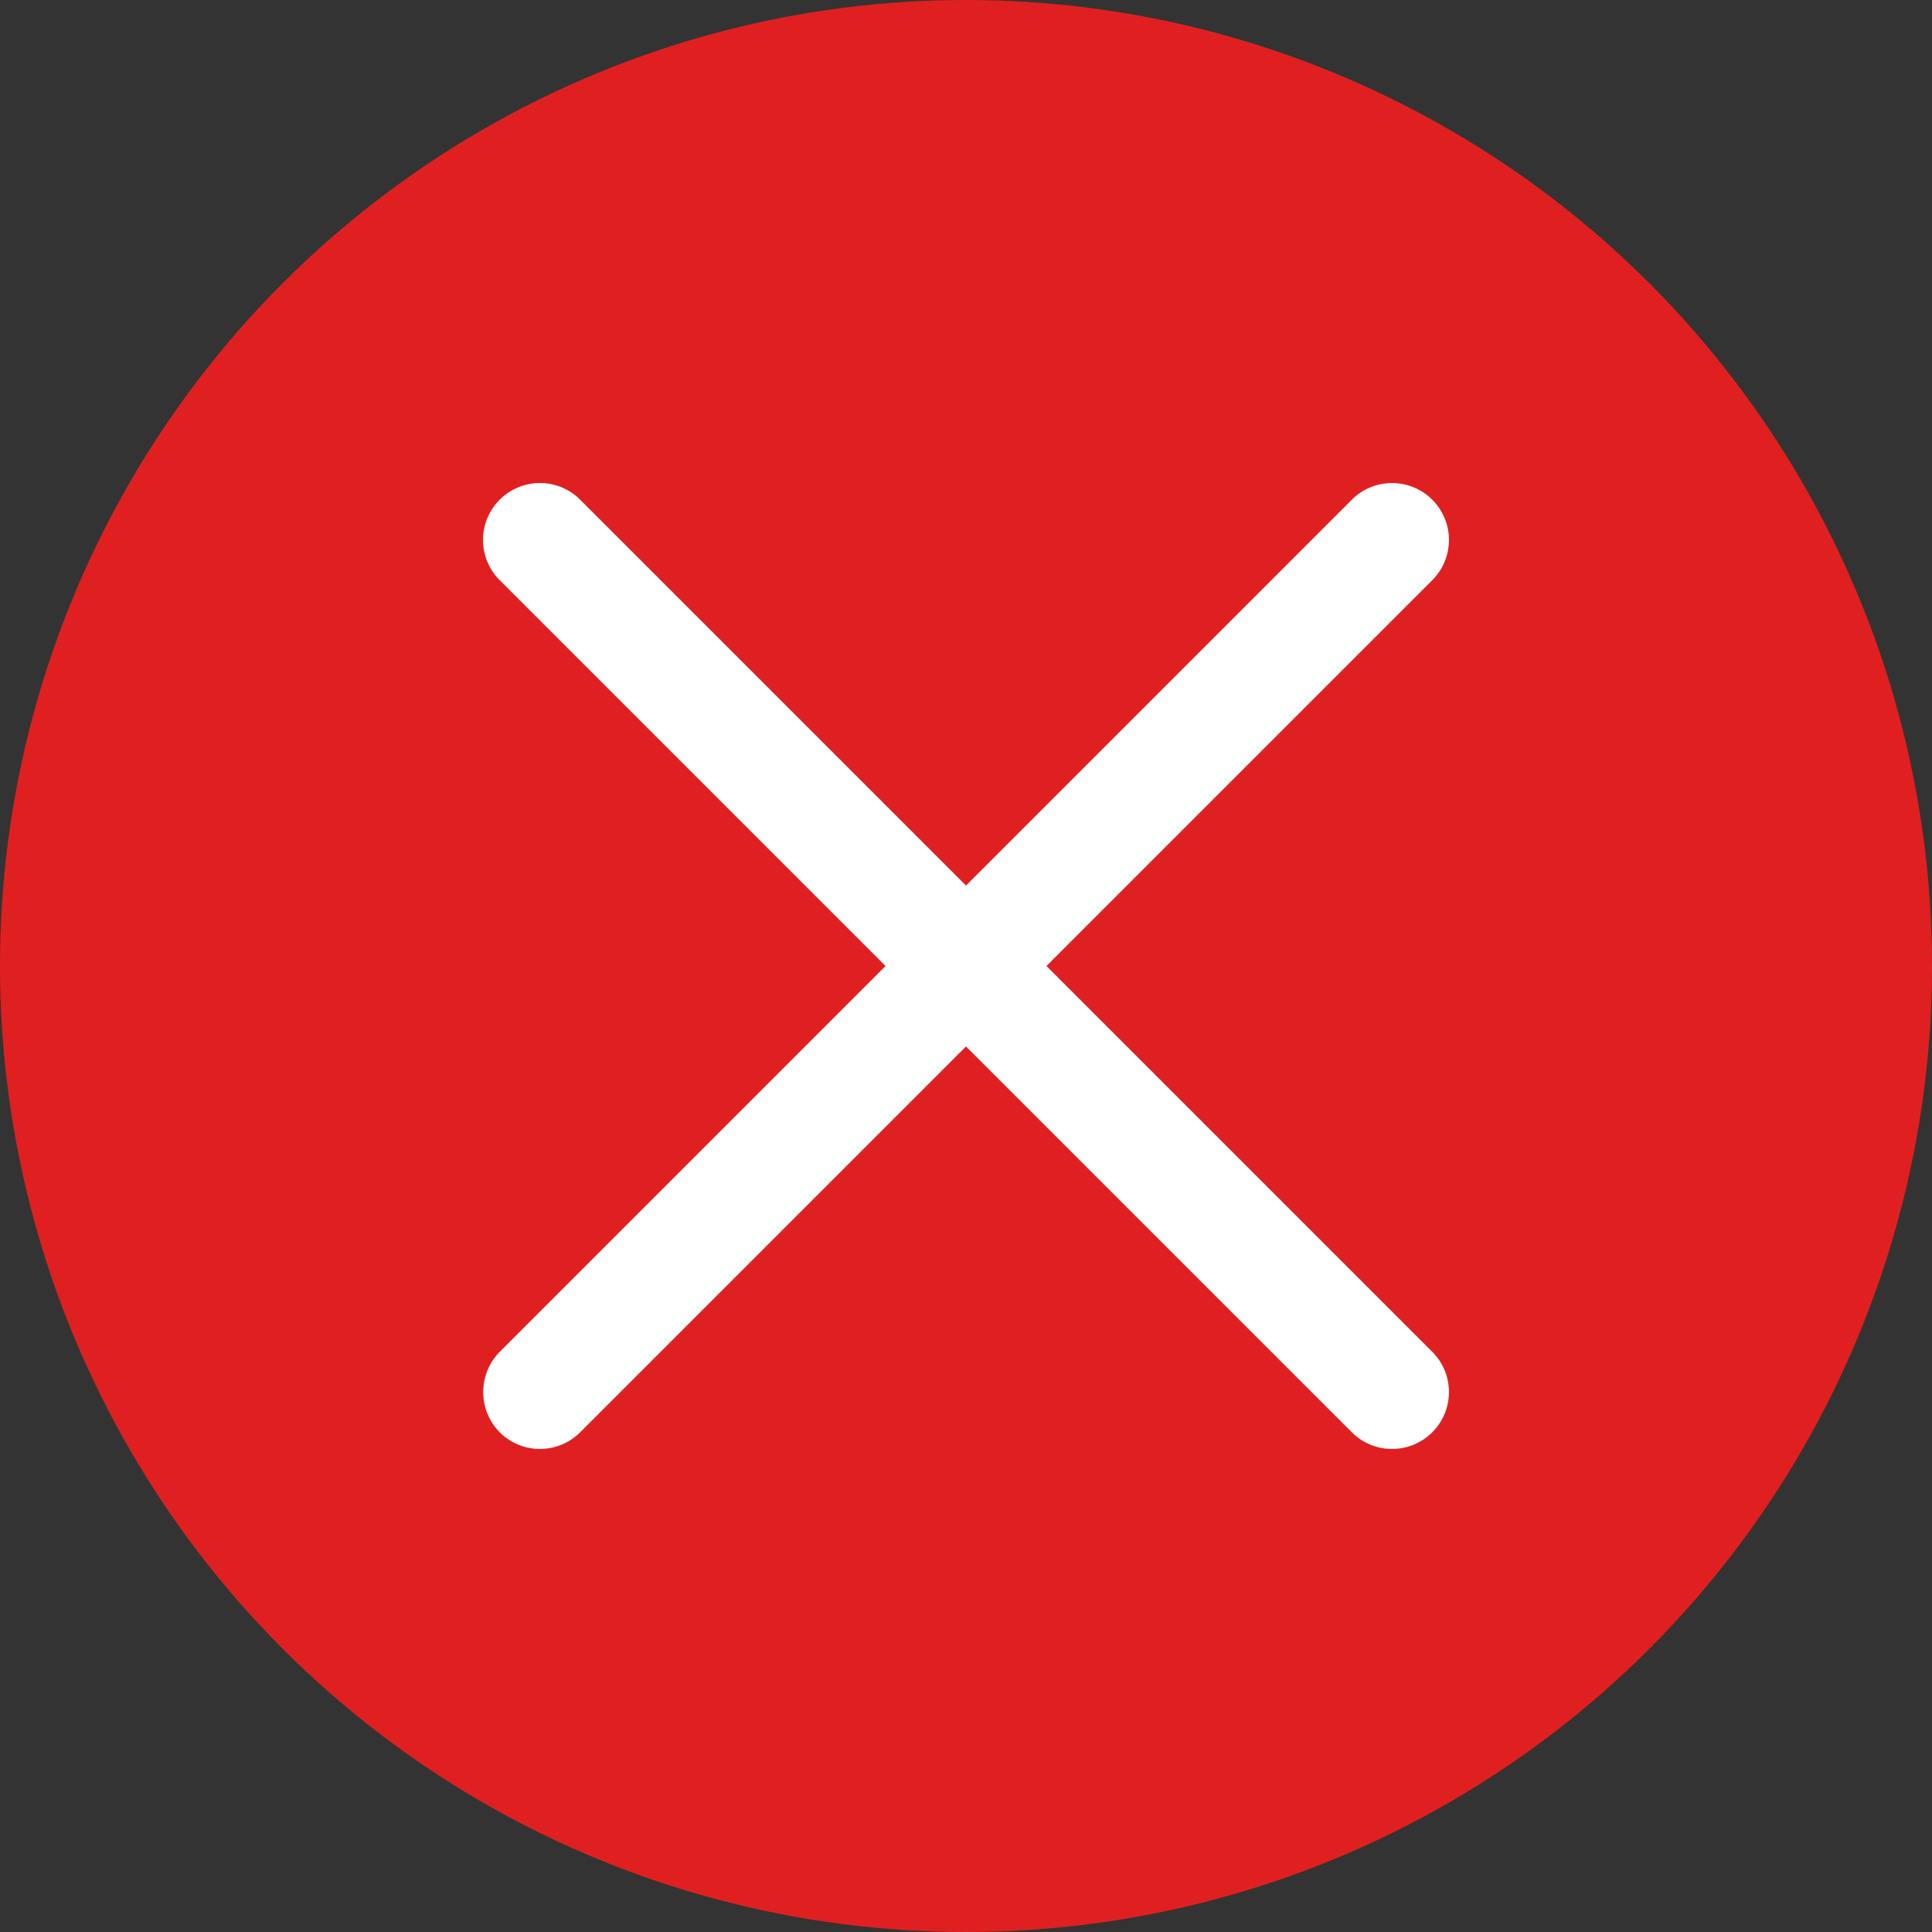 <svg xmlns="http://www.w3.org/2000/svg" width="20" height="20" viewBox="0 0 20 20">
    <rect x="0" y="0" width="20" height="20" fill="#333333" stroke="none"/>
    <g transform="translate(-680 -840)">
        <circle data-name="Ellipse 32" cx="10" cy="10" r="10" transform="translate(680 840)" style="fill:#e02020"/>
        <path d="m0 0 8.025 8.025" transform="translate(685.991 845.997)" style="fill:#fff"/>
        <path data-name="Path" d="M0 9.25 9.25 0" transform="translate(685.372 845.365)" style="fill:#fff"/>
        <path data-name="Path" d="m5.833 5 3.994-3.994a.589.589 0 0 0-.833-.833L5 4.167 1.006.173a.589.589 0 0 0-.833.833L4.167 5 .173 8.994a.594.594 0 0 0 0 .833.589.589 0 0 0 .833 0L5 5.833l3.994 3.994a.589.589 0 0 0 .833-.833z" transform="translate(685 845)" style="fill:#fff"/>
    </g>
</svg>
